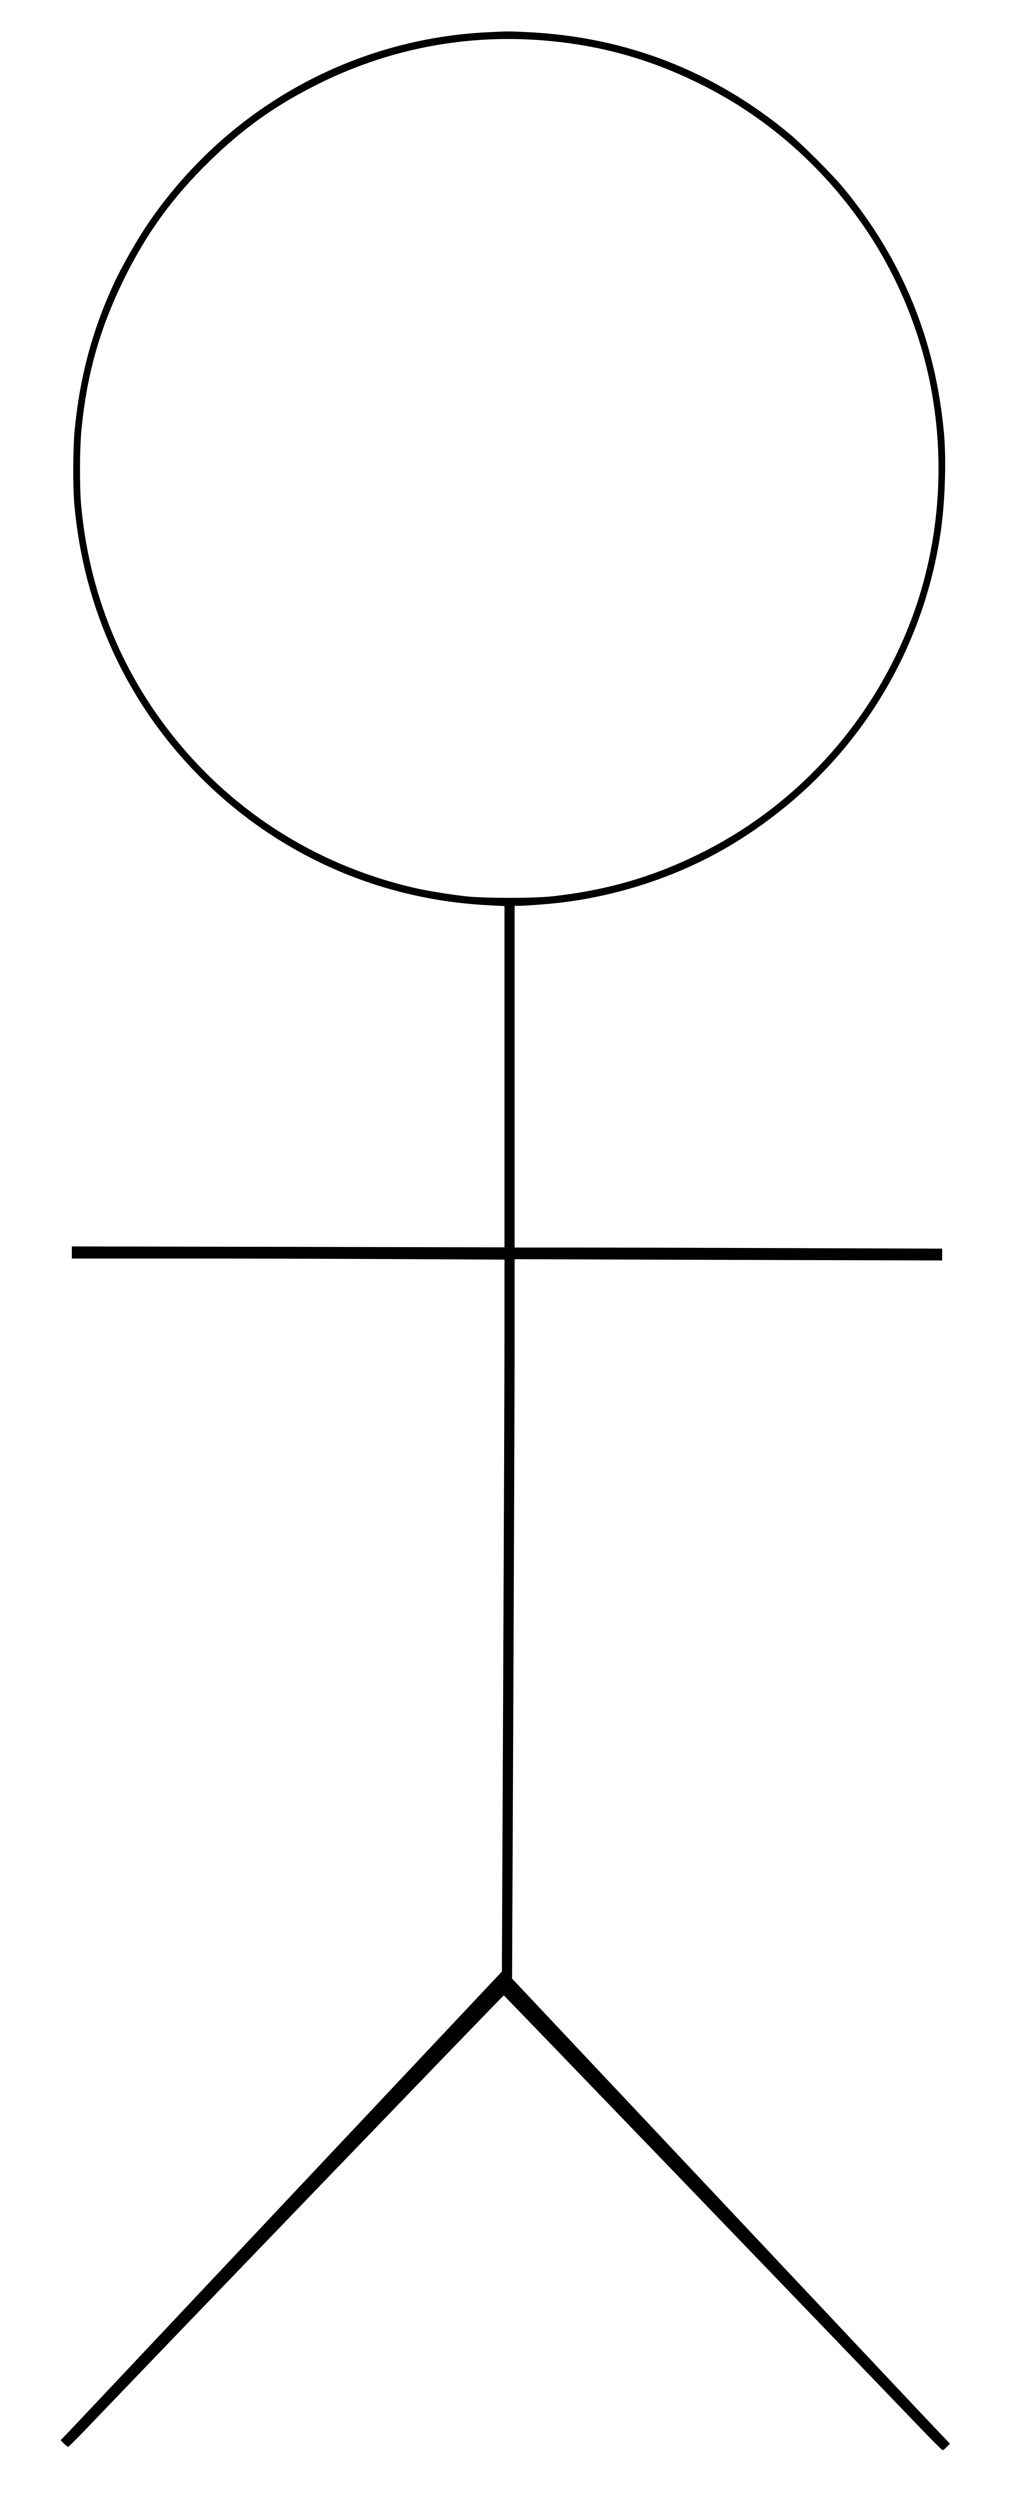 <?xml version="1.0" standalone="no"?>
<!DOCTYPE svg PUBLIC "-//W3C//DTD SVG 20010904//EN"
 "http://www.w3.org/TR/2001/REC-SVG-20010904/DTD/svg10.dtd">
<svg version="1.0" xmlns="http://www.w3.org/2000/svg"
 width="1200pt" height="2956pt" viewBox="0 0 1200 2956"
 preserveAspectRatio="xMidYMid meet">

<g transform="translate(0,2956) scale(0.1,-0.1)"
fill="#000000" stroke="none">
<path d="M5775 29179 c-1596 -76 -3057 -885 -3983 -2204 -158 -225 -345 -551
-457 -795 -247 -542 -391 -1082 -451 -1700 -21 -211 -23 -667 -5 -875 108
-1241 624 -2362 1487 -3229 723 -727 1634 -1219 2627 -1420 281 -57 529 -87
840 -102 l137 -7 0 -2017 0 -2018 -2560 6 -2560 5 0 -71 0 -72 1313 0 c723 0
1875 -3 2560 -7 l1247 -6 0 -891 c0 -490 -7 -2317 -15 -4061 -8 -1743 -15
-3236 -15 -3317 l0 -148 -2422 -2572 c-1332 -1415 -2507 -2662 -2611 -2771
l-189 -199 38 -39 c21 -21 43 -39 50 -39 6 0 103 96 215 213 950 993 4935
5127 4941 5125 7 -3 4004 -4151 4891 -5075 160 -167 295 -303 302 -303 6 0 28
17 49 39 l38 38 -194 204 c-107 112 -1255 1331 -2552 2709 -1298 1378 -2376
2523 -2397 2545 l-39 41 15 3304 c8 1818 15 3732 15 4253 l0 949 2530 -8 2530
-7 0 70 0 70 -1802 6 c-991 4 -2129 7 -2530 7 l-728 0 0 2020 0 2020 38 0 c94
0 382 22 532 41 677 84 1352 308 1928 641 376 216 763 511 1072 818 789 783
1300 1789 1469 2895 54 349 72 873 42 1195 -101 1103 -493 2056 -1191 2900
-129 156 -476 503 -635 636 -896 744 -1933 1147 -3097 1204 -222 11 -238 11
-473 -1z m540 -89 c717 -43 1353 -213 1993 -534 752 -375 1403 -941 1896
-1646 377 -538 651 -1172 791 -1825 209 -981 123 -2021 -245 -2941 -473 -1183
-1366 -2144 -2505 -2695 -550 -266 -1075 -416 -1705 -486 -224 -25 -801 -25
-1030 0 -198 22 -470 67 -623 103 -1182 277 -2200 940 -2925 1902 -577 765
-918 1662 -1003 2637 -18 208 -16 664 5 875 64 656 216 1194 501 1775 265 541
572 965 1006 1390 406 398 792 672 1299 924 797 396 1666 573 2545 521z"/>
</g>
</svg>
